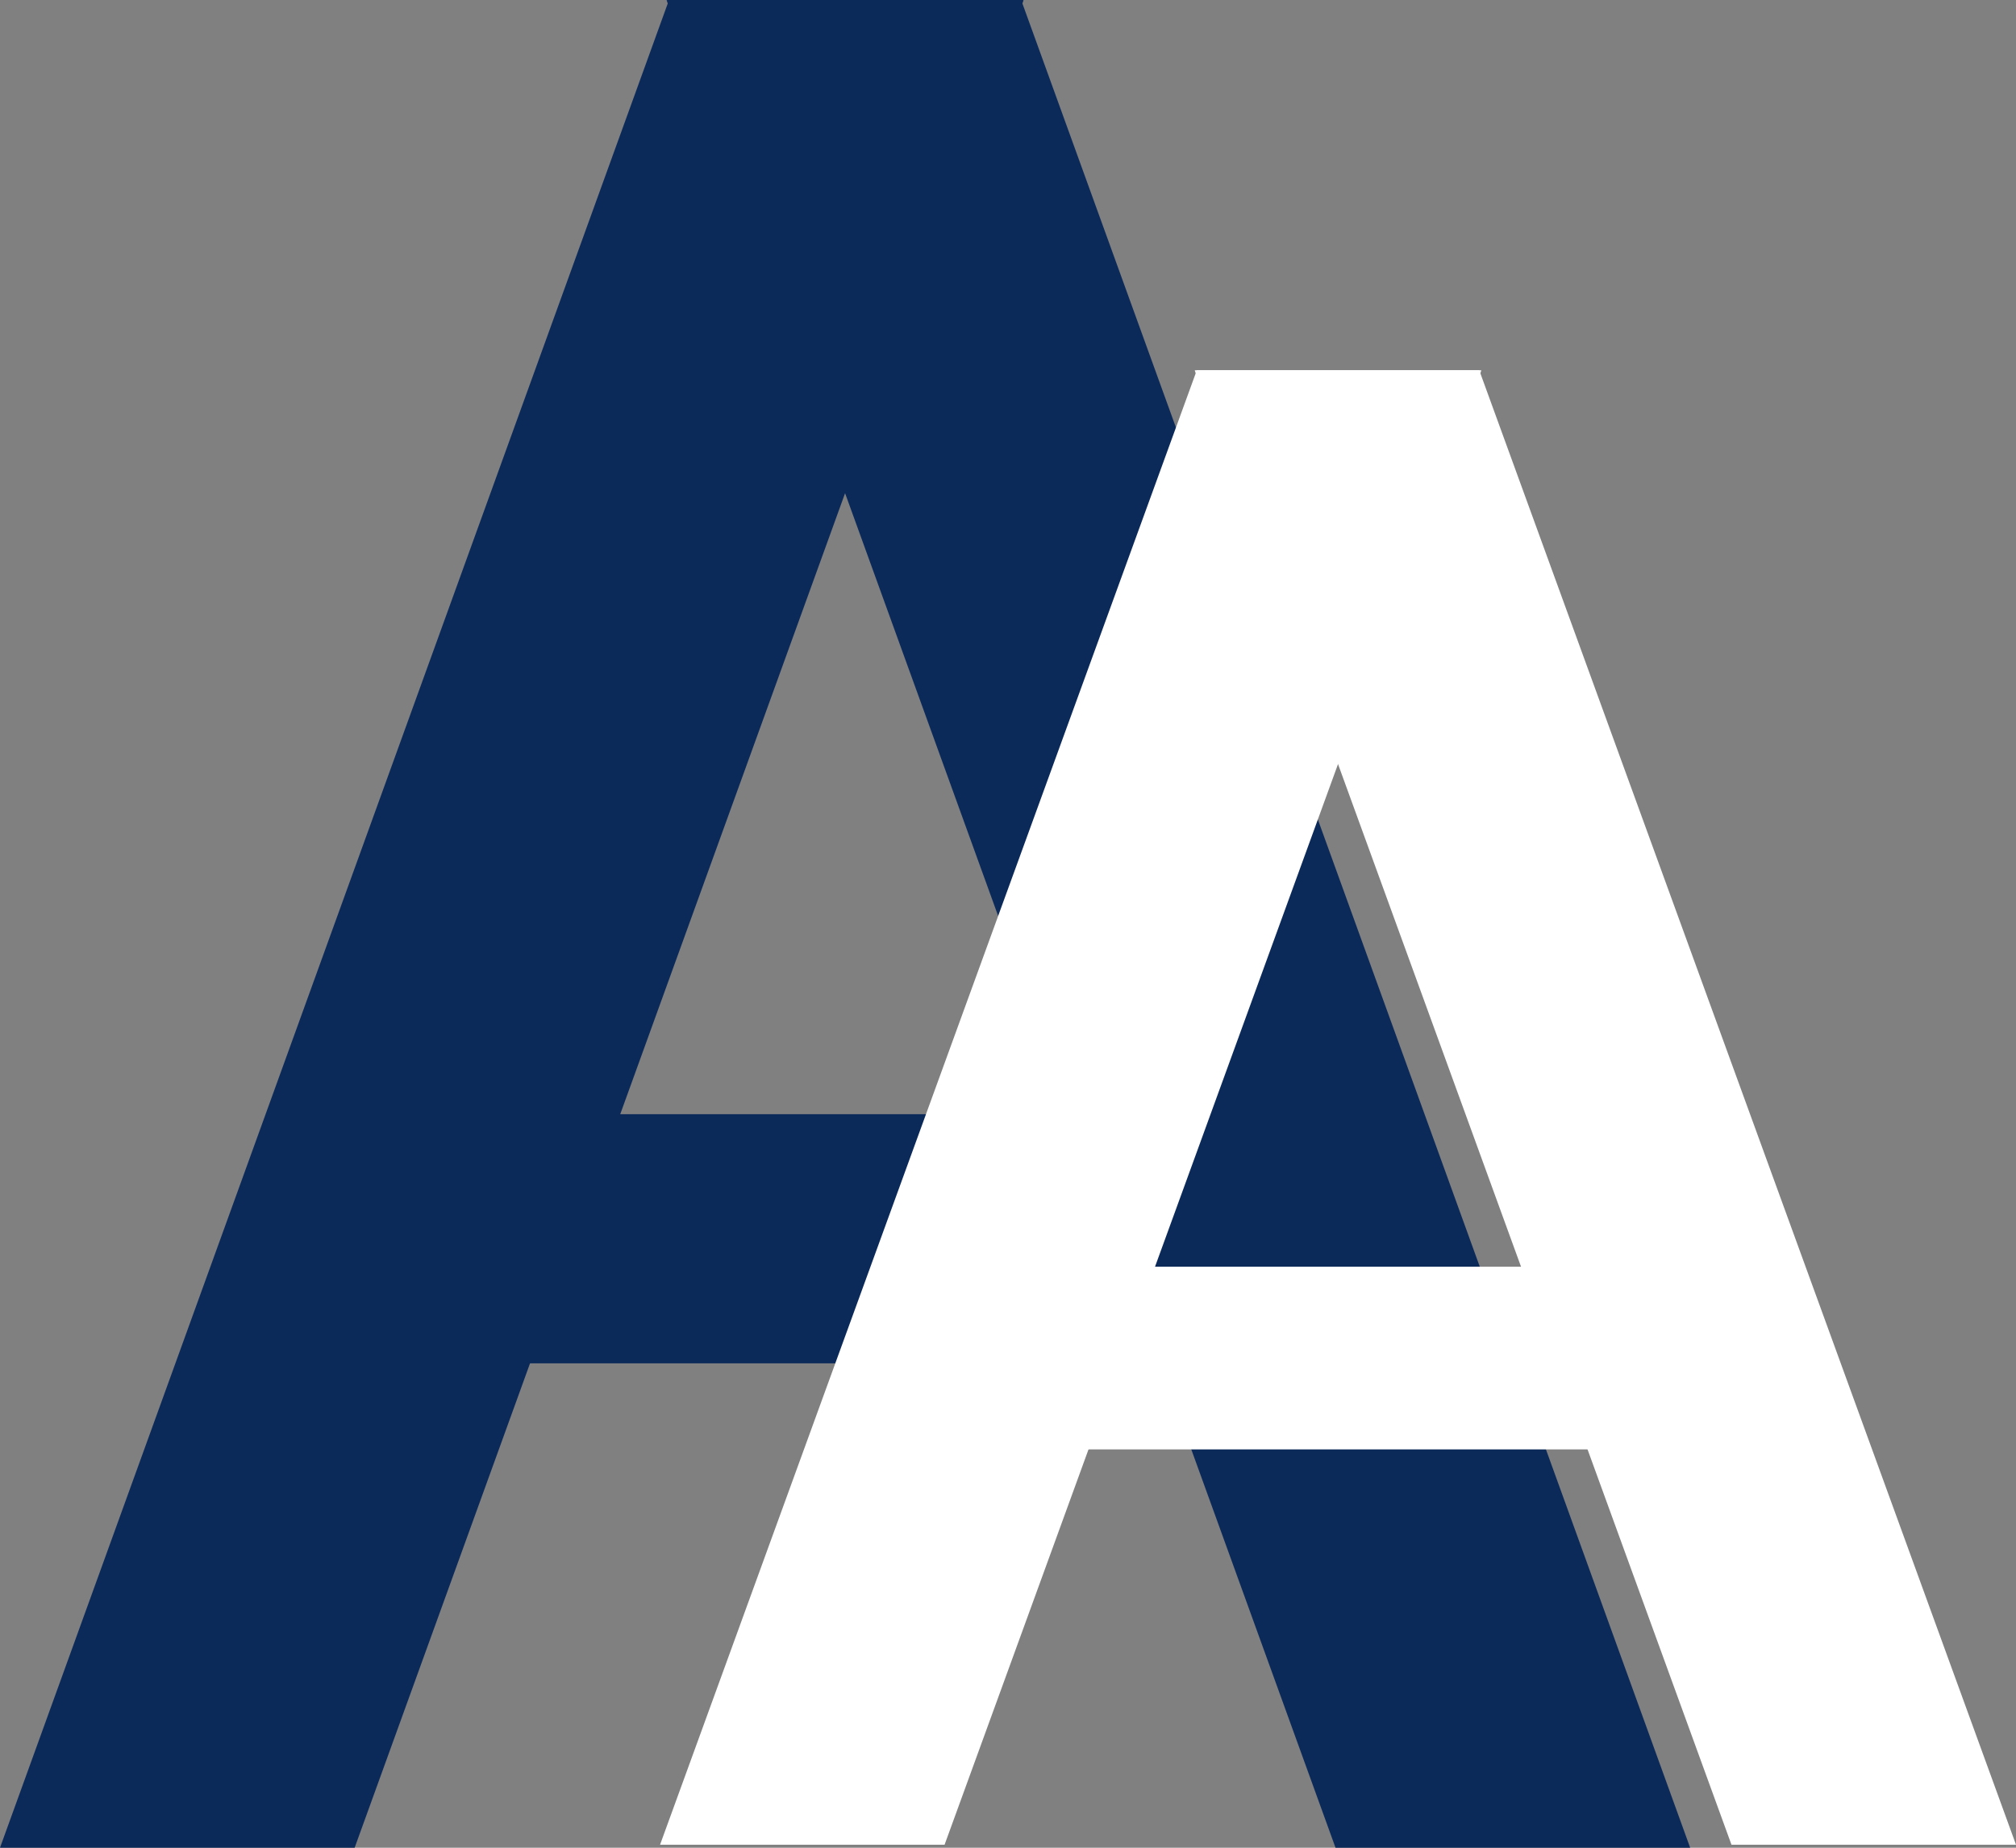 <svg xmlns="http://www.w3.org/2000/svg" width="120" height="110" viewBox="0 0 120 110">
  <rect x="0" y="0" width="120" height="110" fill="#808080" stroke="none"/>
  <g id="logo" transform="translate(-2955.37 634.872)">
    <g id="Group_88" data-name="Group 88" transform="translate(2955.37 -634.872)">
      <path id="Subtraction_28" data-name="Subtraction 28" d="M21.11,110H0L39.822,0H60.881l.044.016L21.11,110Z" fill="#0b2a5a"/>
      <path id="Subtraction_29" data-name="Subtraction 29" d="M60.881,110H39.822L0,0H21.11L60.926,109.984l-.044.016Z" transform="translate(100.605 110) rotate(180)" fill="#0b2a5a"/>
      <rect id="Rectangle_64" data-name="Rectangle 64" width="52.412" height="14.832" transform="translate(23.845 66.331)" fill="#0b2a5a"/>
    </g>
    <g id="Group_89" data-name="Group 89" transform="translate(2994.659 -612.832)">
      <path id="Subtraction_28-2" data-name="Subtraction 28" d="M16.936,87.781H0L31.95,0h16.9l.036.013L16.936,87.78Z" fill="#fff"/>
      <path id="Subtraction_29-2" data-name="Subtraction 29" d="M16.936,0H0l31.95,87.78h16.9l.036-.013L16.936,0Z" transform="translate(80.711 87.781) rotate(180)" fill="#fff"/>
      <rect id="Rectangle_64-2" data-name="Rectangle 64" width="42.518" height="10.877" transform="translate(19.17 53.369)" fill="#fff"/>
    </g>
  </g>
</svg>
